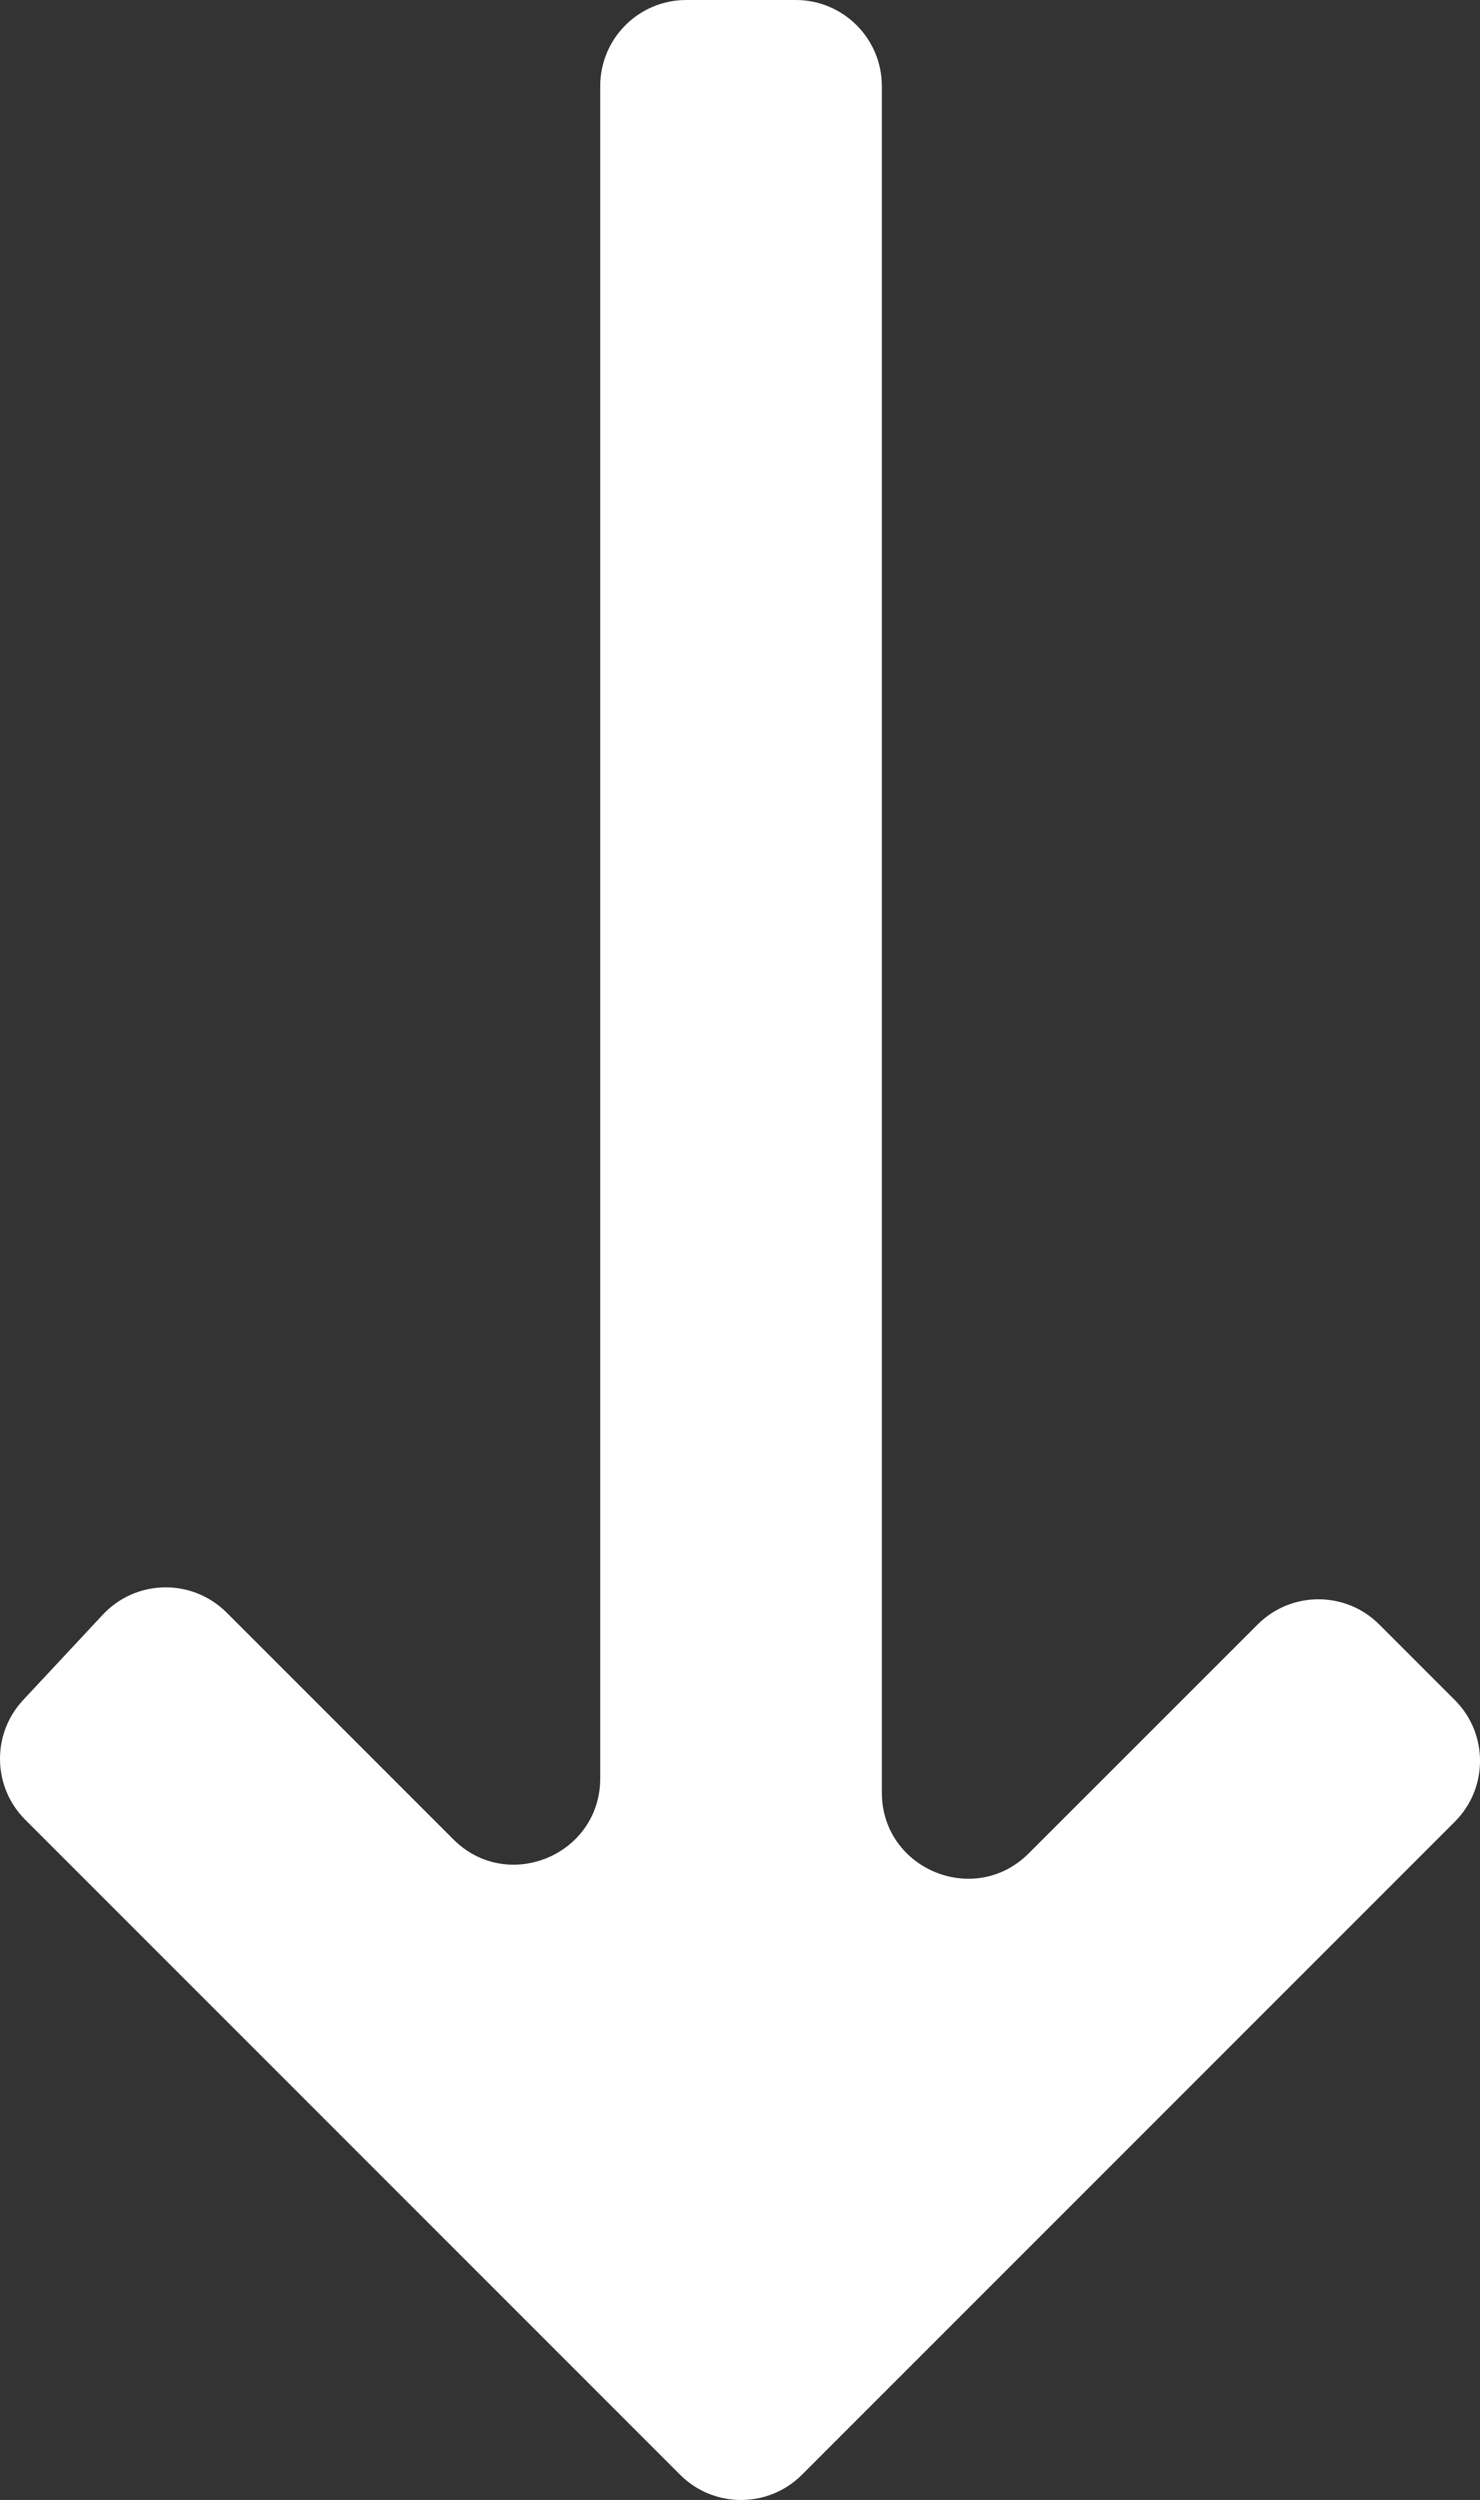 <svg width="17.196" height="29.04" viewBox="0 0 17.196 29.04" fill="none" xmlns="http://www.w3.org/2000/svg" xmlns:xlink="http://www.w3.org/1999/xlink">
	<rect x="0" y="0" width="17.196" height="29.04" fill="#333333" stroke="none"/>
	<desc>
			Created with Pixso.
	</desc>
	<defs/>
	<path id="path" d="M10.246 20.822L10.246 1C10.246 0.448 9.798 0 9.246 0L7.974 0C7.421 0 6.974 0.448 6.974 1L6.974 20.658C6.974 21.549 5.896 21.996 5.267 21.366L2.633 18.732C2.232 18.332 1.581 18.343 1.194 18.757L0.269 19.748C-0.099 20.142 -0.088 20.757 0.293 21.138L7.903 28.748C8.293 29.138 8.926 29.138 9.317 28.748L16.903 21.162C17.294 20.771 17.294 20.138 16.903 19.748L16.026 18.871C15.636 18.48 15.002 18.48 14.612 18.871L11.953 21.529C11.323 22.159 10.246 21.713 10.246 20.822Z" fill-rule="nonzero" fill="#FFFFFF"/>
</svg>
